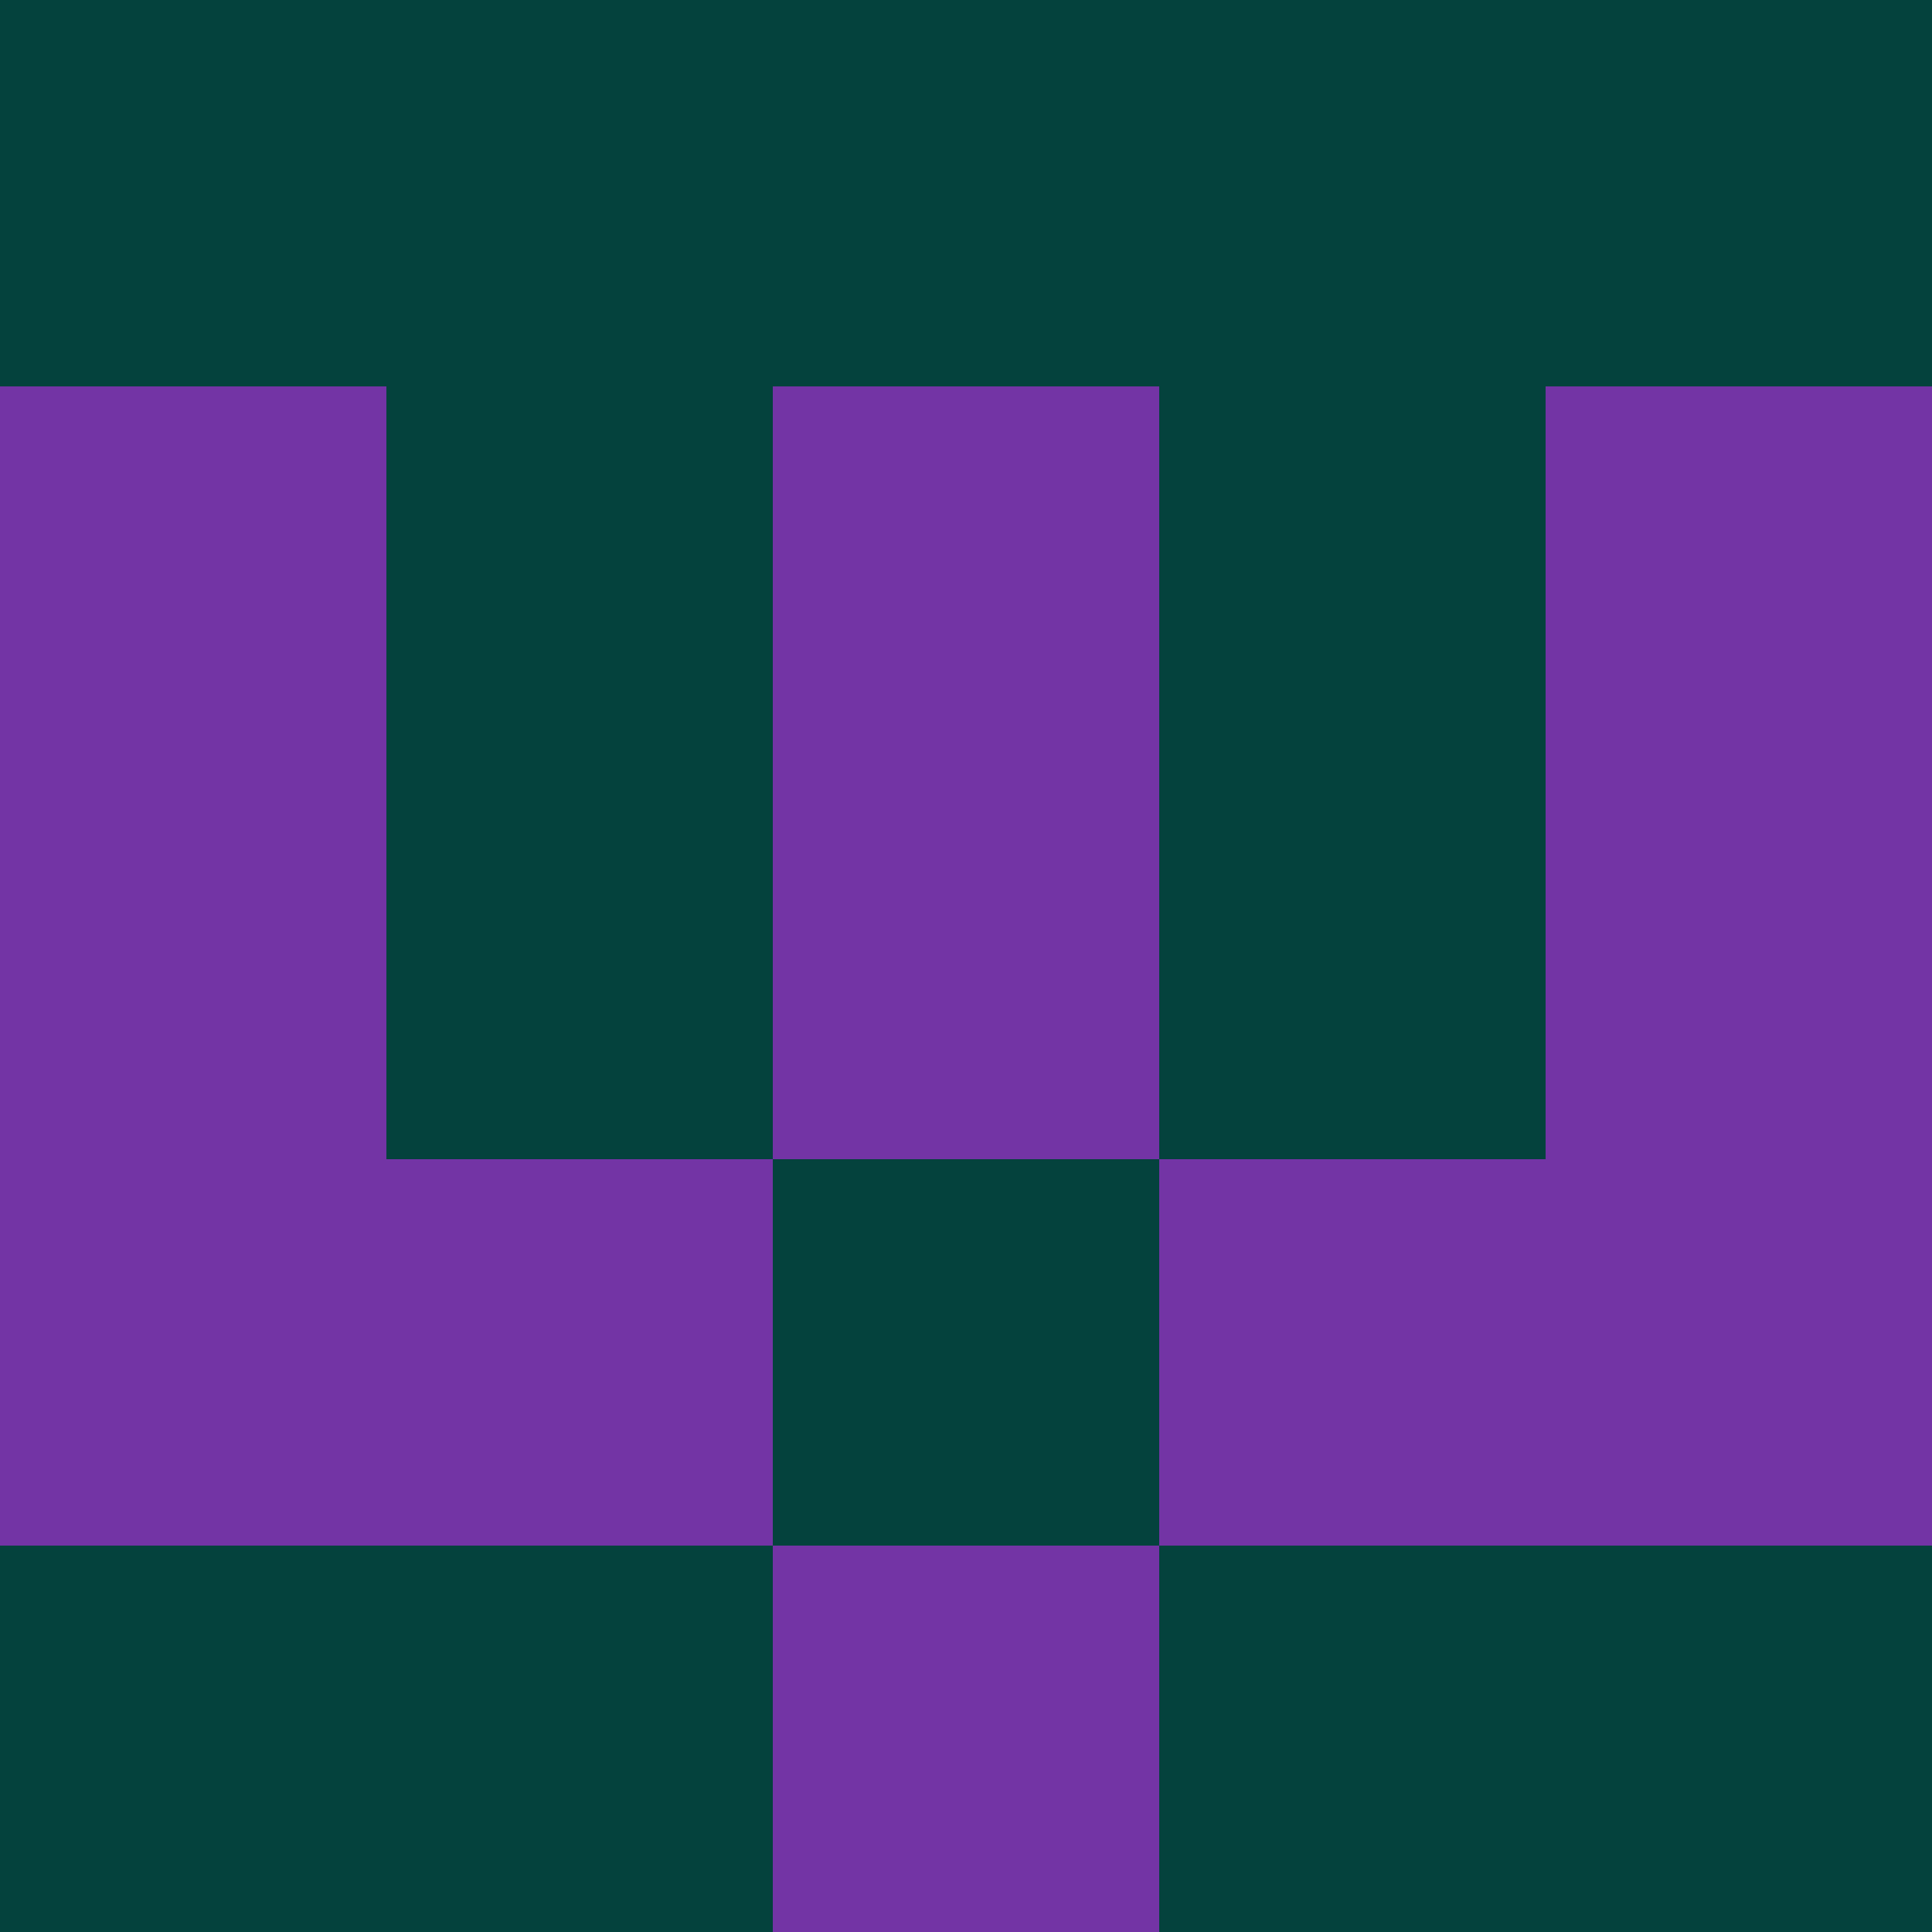 <?xml version="1.0" encoding="utf-8"?>
<!DOCTYPE svg PUBLIC "-//W3C//DTD SVG 20010904//EN"
        "http://www.w3.org/TR/2001/REC-SVG-20010904/DTD/svg10.dtd">

<svg width="400" height="400" viewBox="0 0 5 5"
    xmlns="http://www.w3.org/2000/svg"
    xmlns:xlink="http://www.w3.org/1999/xlink">
            <rect x="0" y="0" width="1" height="1" fill="#04423D" />
        <rect x="0" y="1" width="1" height="1" fill="#7334A5" />
        <rect x="0" y="2" width="1" height="1" fill="#7334A5" />
        <rect x="0" y="3" width="1" height="1" fill="#7334A5" />
        <rect x="0" y="4" width="1" height="1" fill="#04423D" />
                <rect x="1" y="0" width="1" height="1" fill="#04423D" />
        <rect x="1" y="1" width="1" height="1" fill="#04423D" />
        <rect x="1" y="2" width="1" height="1" fill="#04423D" />
        <rect x="1" y="3" width="1" height="1" fill="#7334A5" />
        <rect x="1" y="4" width="1" height="1" fill="#04423D" />
                <rect x="2" y="0" width="1" height="1" fill="#04423D" />
        <rect x="2" y="1" width="1" height="1" fill="#7334A5" />
        <rect x="2" y="2" width="1" height="1" fill="#7334A5" />
        <rect x="2" y="3" width="1" height="1" fill="#04423D" />
        <rect x="2" y="4" width="1" height="1" fill="#7334A5" />
                <rect x="3" y="0" width="1" height="1" fill="#04423D" />
        <rect x="3" y="1" width="1" height="1" fill="#04423D" />
        <rect x="3" y="2" width="1" height="1" fill="#04423D" />
        <rect x="3" y="3" width="1" height="1" fill="#7334A5" />
        <rect x="3" y="4" width="1" height="1" fill="#04423D" />
                <rect x="4" y="0" width="1" height="1" fill="#04423D" />
        <rect x="4" y="1" width="1" height="1" fill="#7334A5" />
        <rect x="4" y="2" width="1" height="1" fill="#7334A5" />
        <rect x="4" y="3" width="1" height="1" fill="#7334A5" />
        <rect x="4" y="4" width="1" height="1" fill="#04423D" />
        
</svg>


